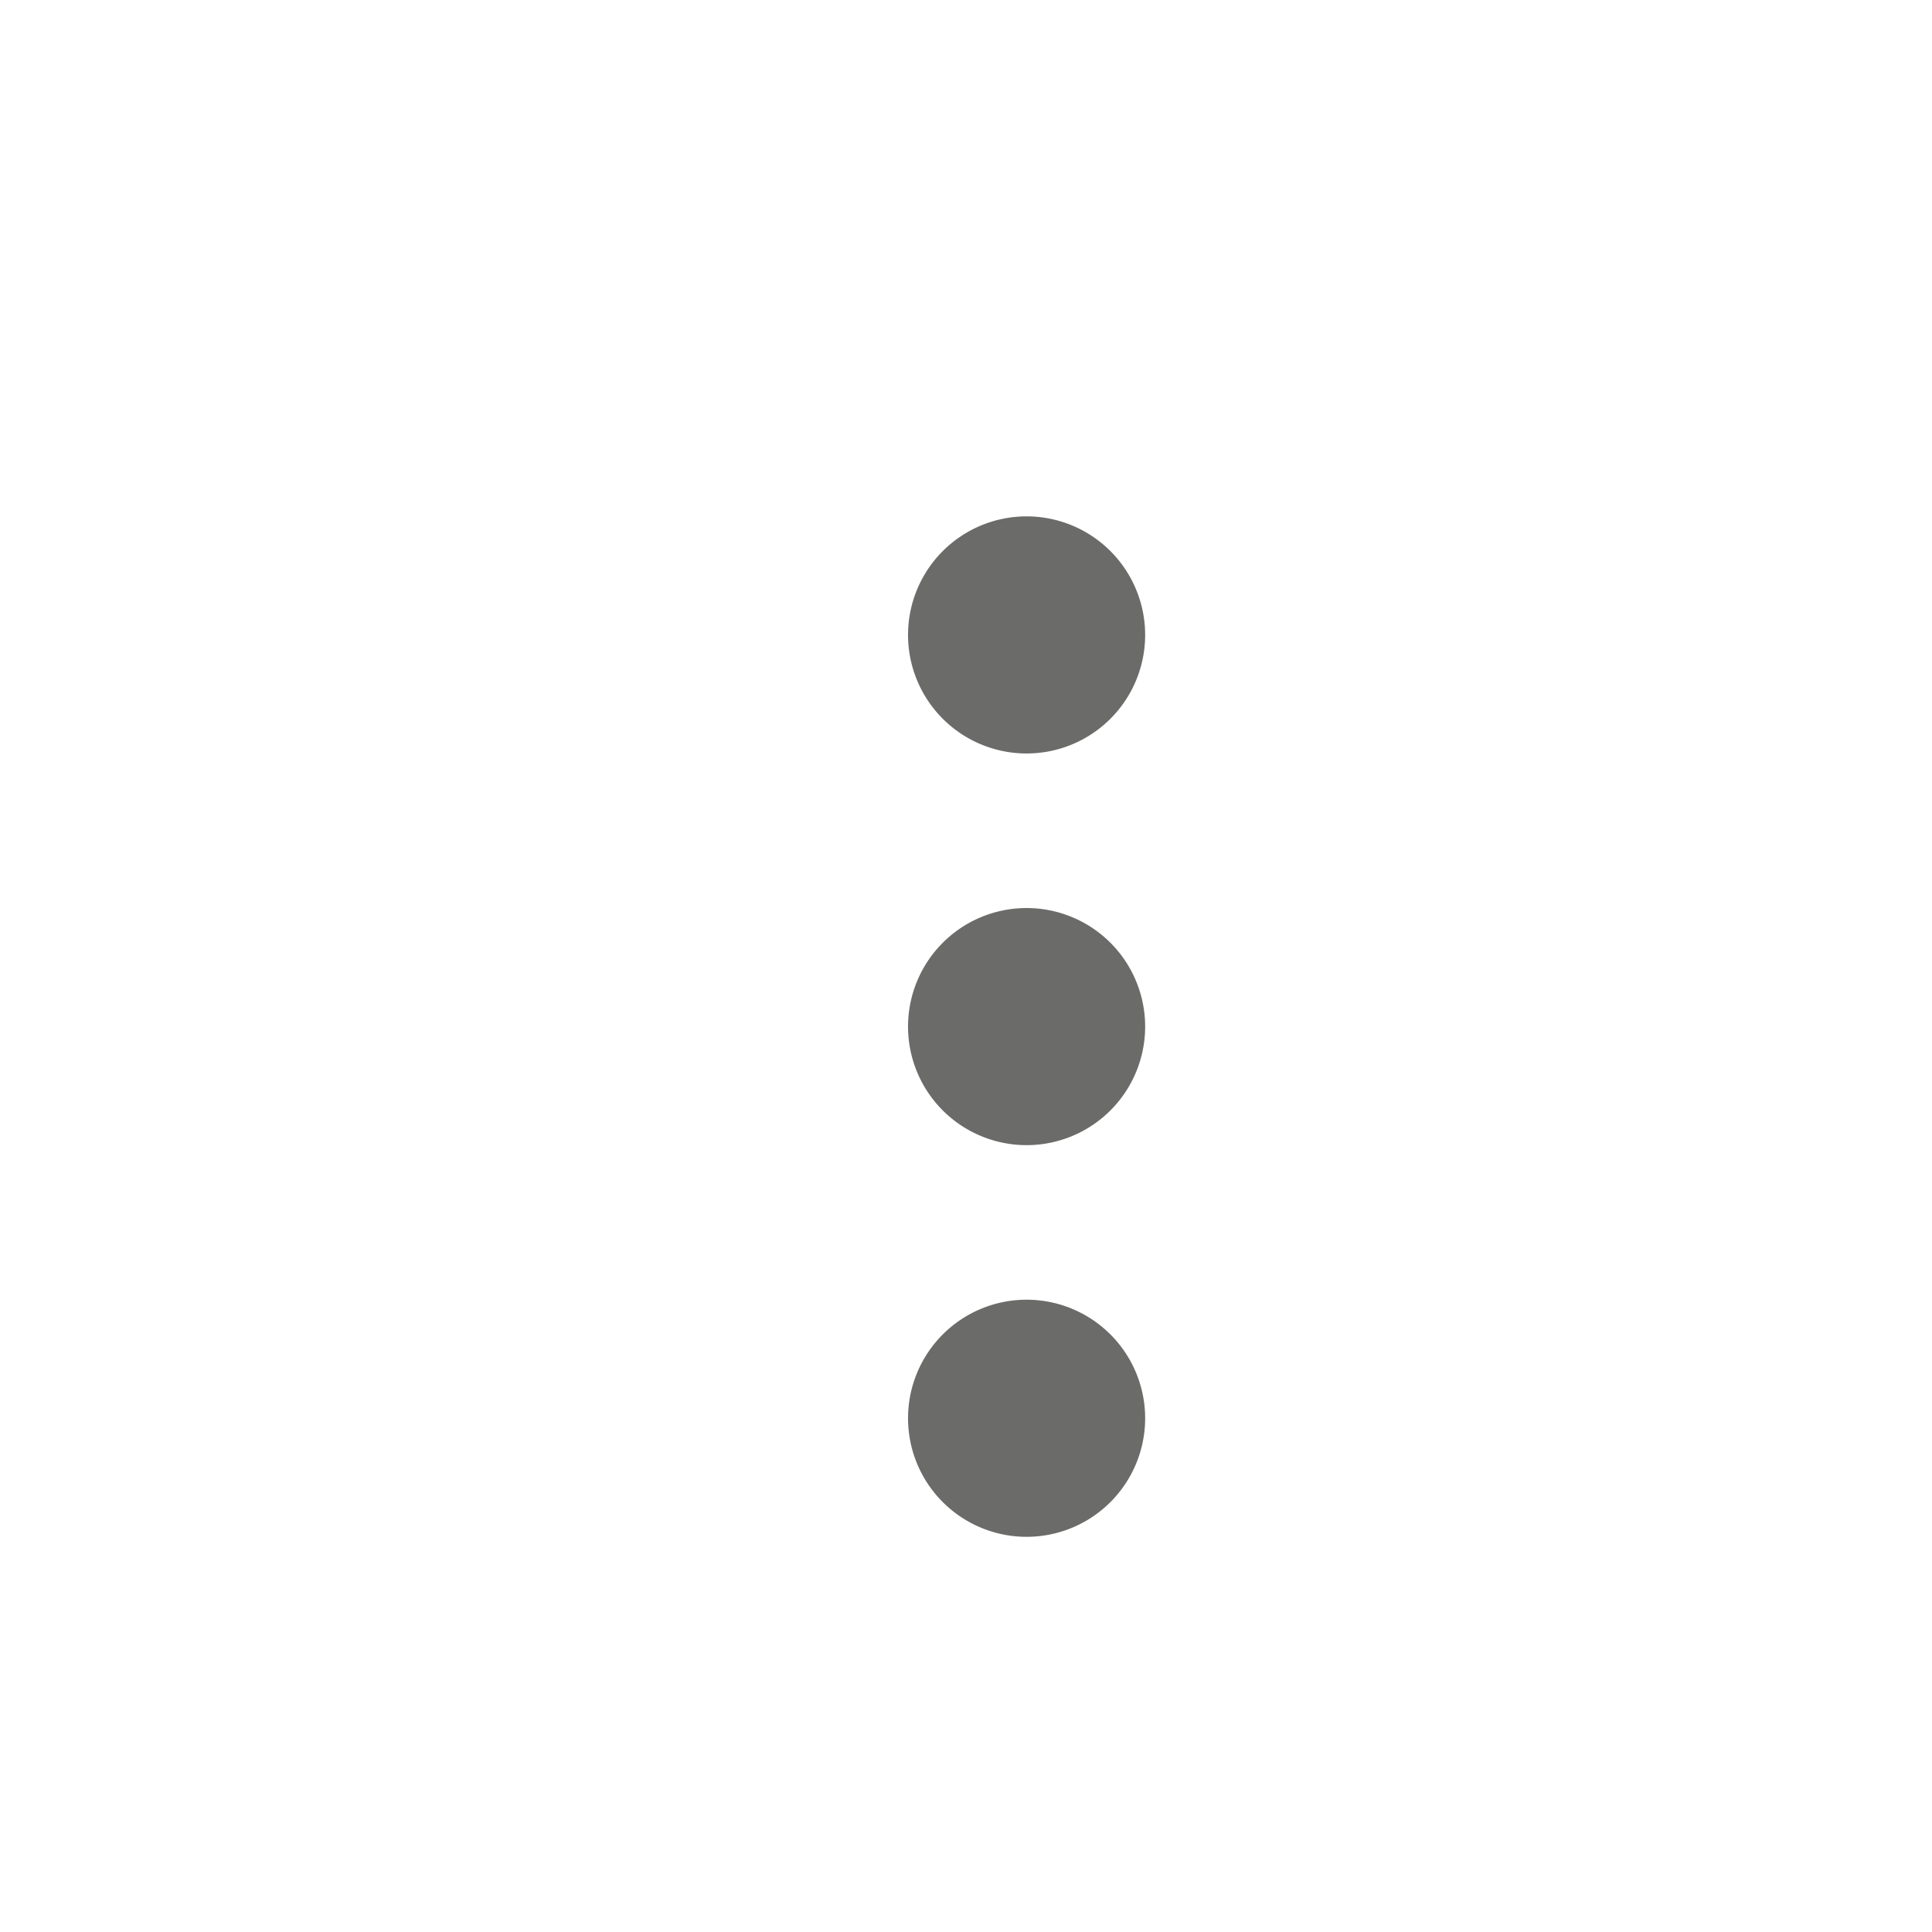 <svg id="Layer_2" data-name="Layer 2" xmlns="http://www.w3.org/2000/svg" width="22" height="22" viewBox="0 0 22 22">
  <title>11</title>
  <rect x="-5.24" y="-5.76" width="29.42" height="30.17" style="fill: none;stroke: #e30613;stroke-miterlimit: 10;stroke-width: 0.25px"/>
  <path d="M11.69,5.88a1.35,1.35,0,1,1-1.35,1.35,1.35,1.35,0,0,1,1.35-1.35" style="fill: #6B6B69"/>
  <path d="M11.69,10.34a1.35,1.35,0,1,1-1.35,1.35,1.35,1.35,0,0,1,1.35-1.35" style="fill: #6B6B69"/>
  <path d="M11.69,14.8a1.35,1.35,0,1,1-1.35,1.35,1.35,1.35,0,0,1,1.35-1.35" style="fill: #6B6B69"/>
</svg>
